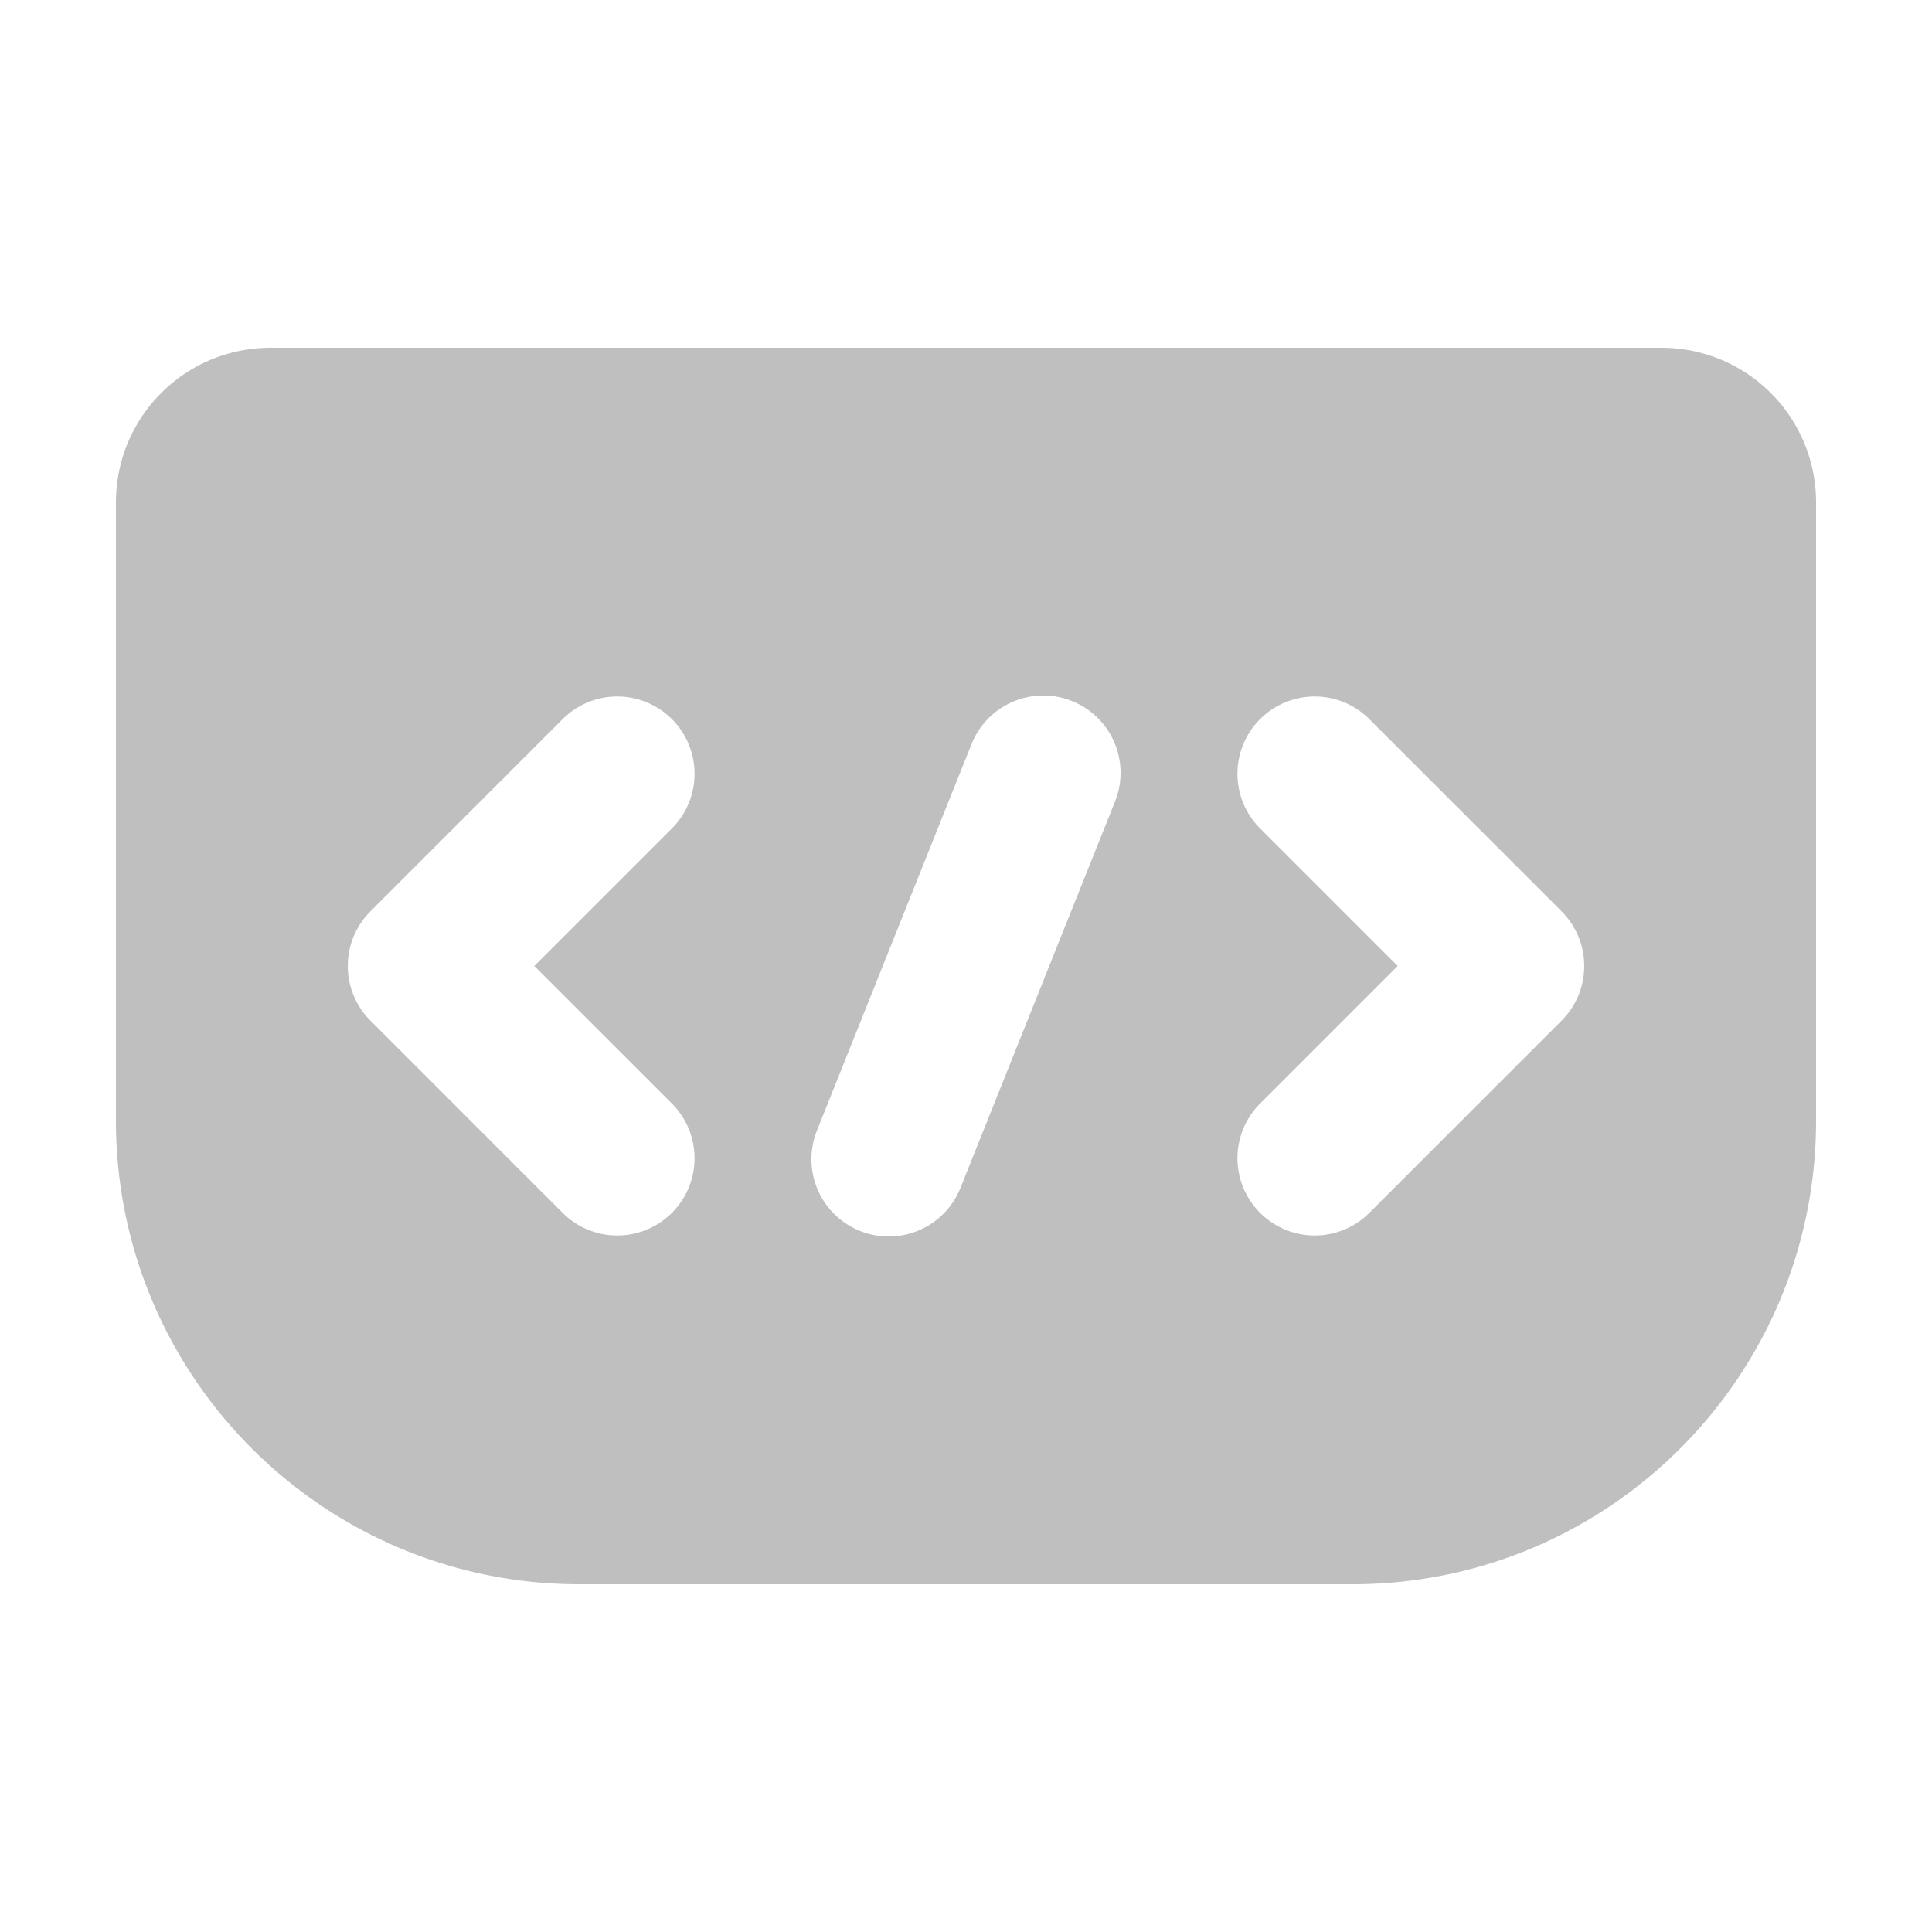 <svg t="1589791030223" class="icon" viewBox="0 0 1024 1024" version="1.1" xmlns="http://www.w3.org/2000/svg" p-id="4618" width="200" height="200"><path d="M143.36 184.32h737.28a81.92 81.92 0 0 1 81.92 81.92v327.68c0 135.721-110.039 245.76-245.76 245.76H307.2C171.479 839.68 61.44 729.641 61.44 593.92V266.24a81.92 81.92 0 0 1 81.92-81.92z m213.279 401.121L283.197 512l73.441-73.441a40.96 40.96 0 0 0-57.917-57.917l-102.4 102.4a40.96 40.96 0 0 0 0 57.917l102.4 102.4a40.96 40.96 0 0 0 57.917-57.917z m310.723-146.883L740.803 512l-73.441 73.441a40.96 40.96 0 0 0 57.917 57.917l102.4-102.4a40.96 40.96 0 0 0 0-57.917l-102.4-102.4a40.96 40.96 0 0 0-57.917 57.917z m-152.433-44.175l-81.92 204.8a40.96 40.96 0 0 0 76.063 30.433l81.92-204.8a40.96 40.96 0 0 0-76.063-30.433z" p-id="4619" fill="#bfbfbf"></path></svg>